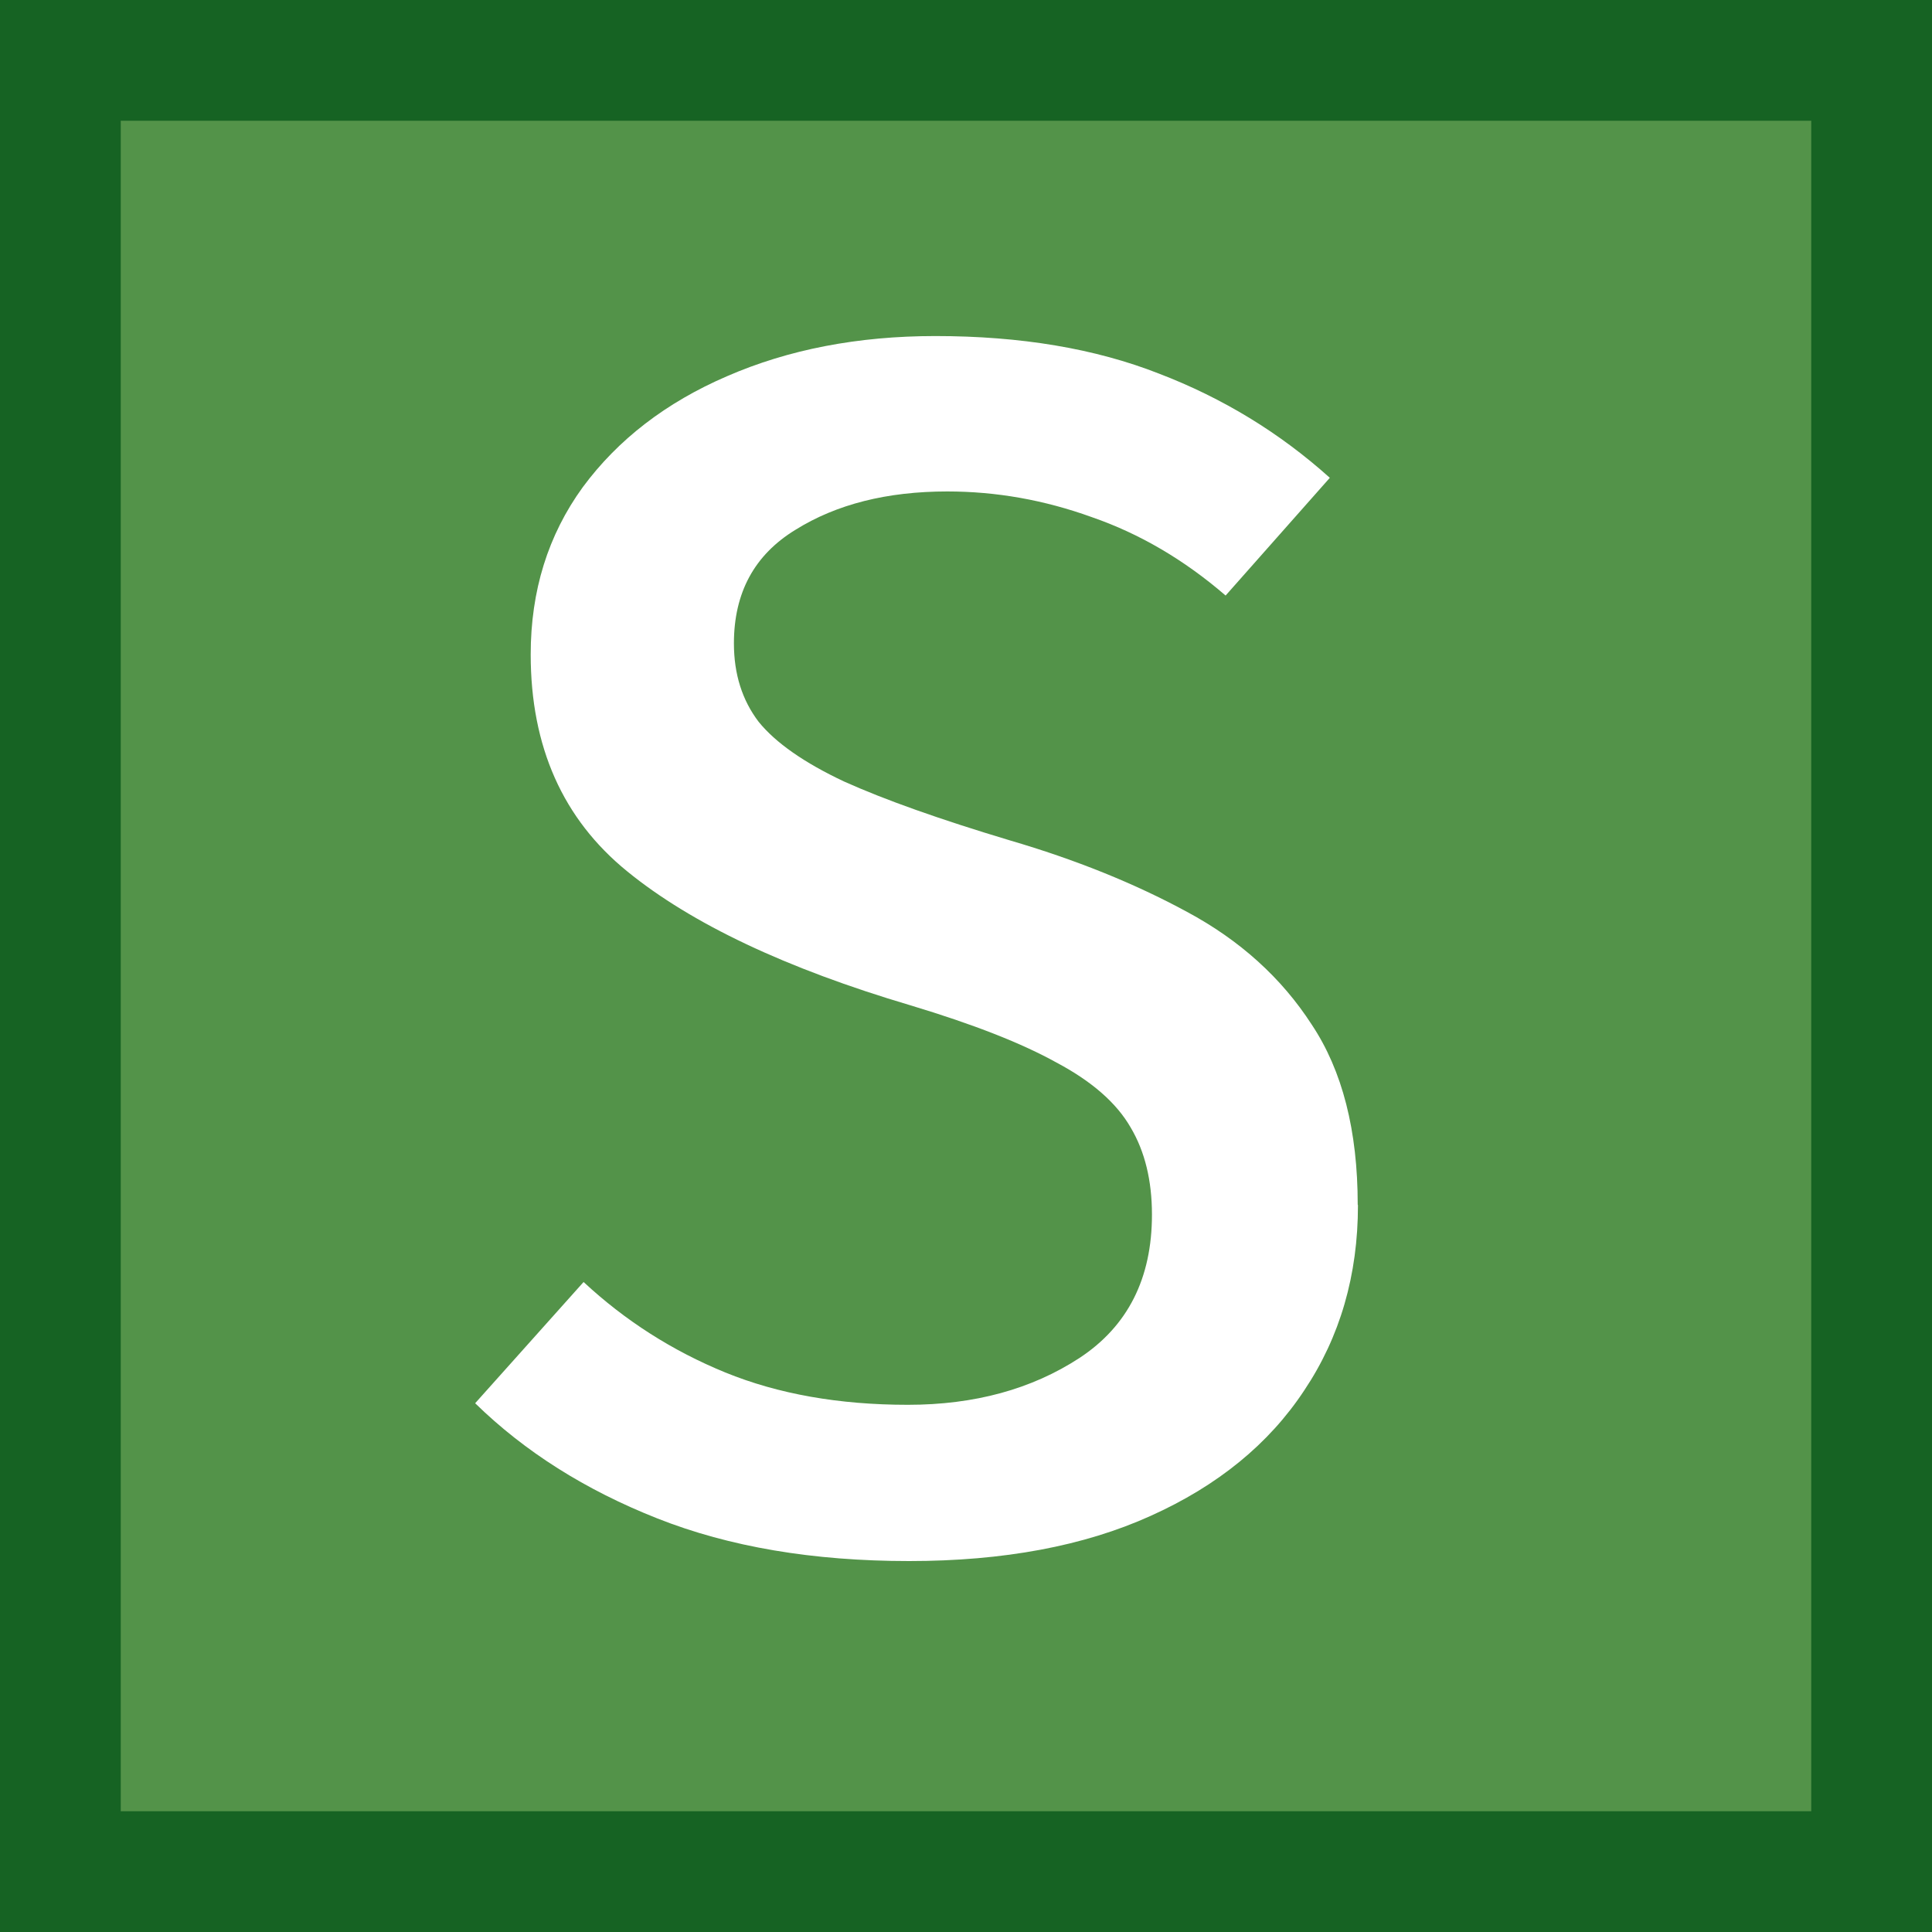 <?xml version="1.0" encoding="UTF-8" standalone="no"?>
<svg xmlns="http://www.w3.org/2000/svg"
    viewBox="0 0 16 16">
    <rect
        width="16"
        height="16"
        id="rect1"
        style="fill:#166323;" />
    <rect
        x="1"
        y="1"
        width="14"
        height="14"
        id="rect2"
        style="fill:#539349;" />
    <path
        d="m 11.246,9.981 q 0,0.869 -0.445,1.534 -0.438,0.664 -1.272,1.039 -0.827,0.374 -2.000,0.374 -1.194,0 -2.085,-0.353 Q 4.550,12.222 3.935,11.621 L 4.833,10.617 q 0.516,0.480 1.173,0.749 0.657,0.268 1.513,0.268 0.827,0 1.421,-0.388 0.600,-0.395 0.600,-1.187 0,-0.424 -0.176,-0.721 Q 9.189,9.033 8.750,8.800 8.319,8.560 7.541,8.326 5.993,7.867 5.194,7.216 4.395,6.566 4.395,5.420 q 0,-0.791 0.431,-1.385 0.438,-0.593 1.194,-0.919 Q 6.785,2.783 7.746,2.783 q 1.060,0 1.852,0.311 Q 10.391,3.398 11.013,3.957 L 10.150,4.932 Q 9.634,4.487 9.040,4.282 8.453,4.070 7.845,4.070 q -0.749,0 -1.258,0.318 -0.509,0.311 -0.509,0.940 0,0.381 0.205,0.650 0.212,0.261 0.707,0.494 0.502,0.226 1.371,0.487 0.820,0.240 1.470,0.593 0.657,0.353 1.032,0.933 0.381,0.572 0.381,1.491 z"
        id="text1"
        style="fill:#ffffff;" />
</svg>